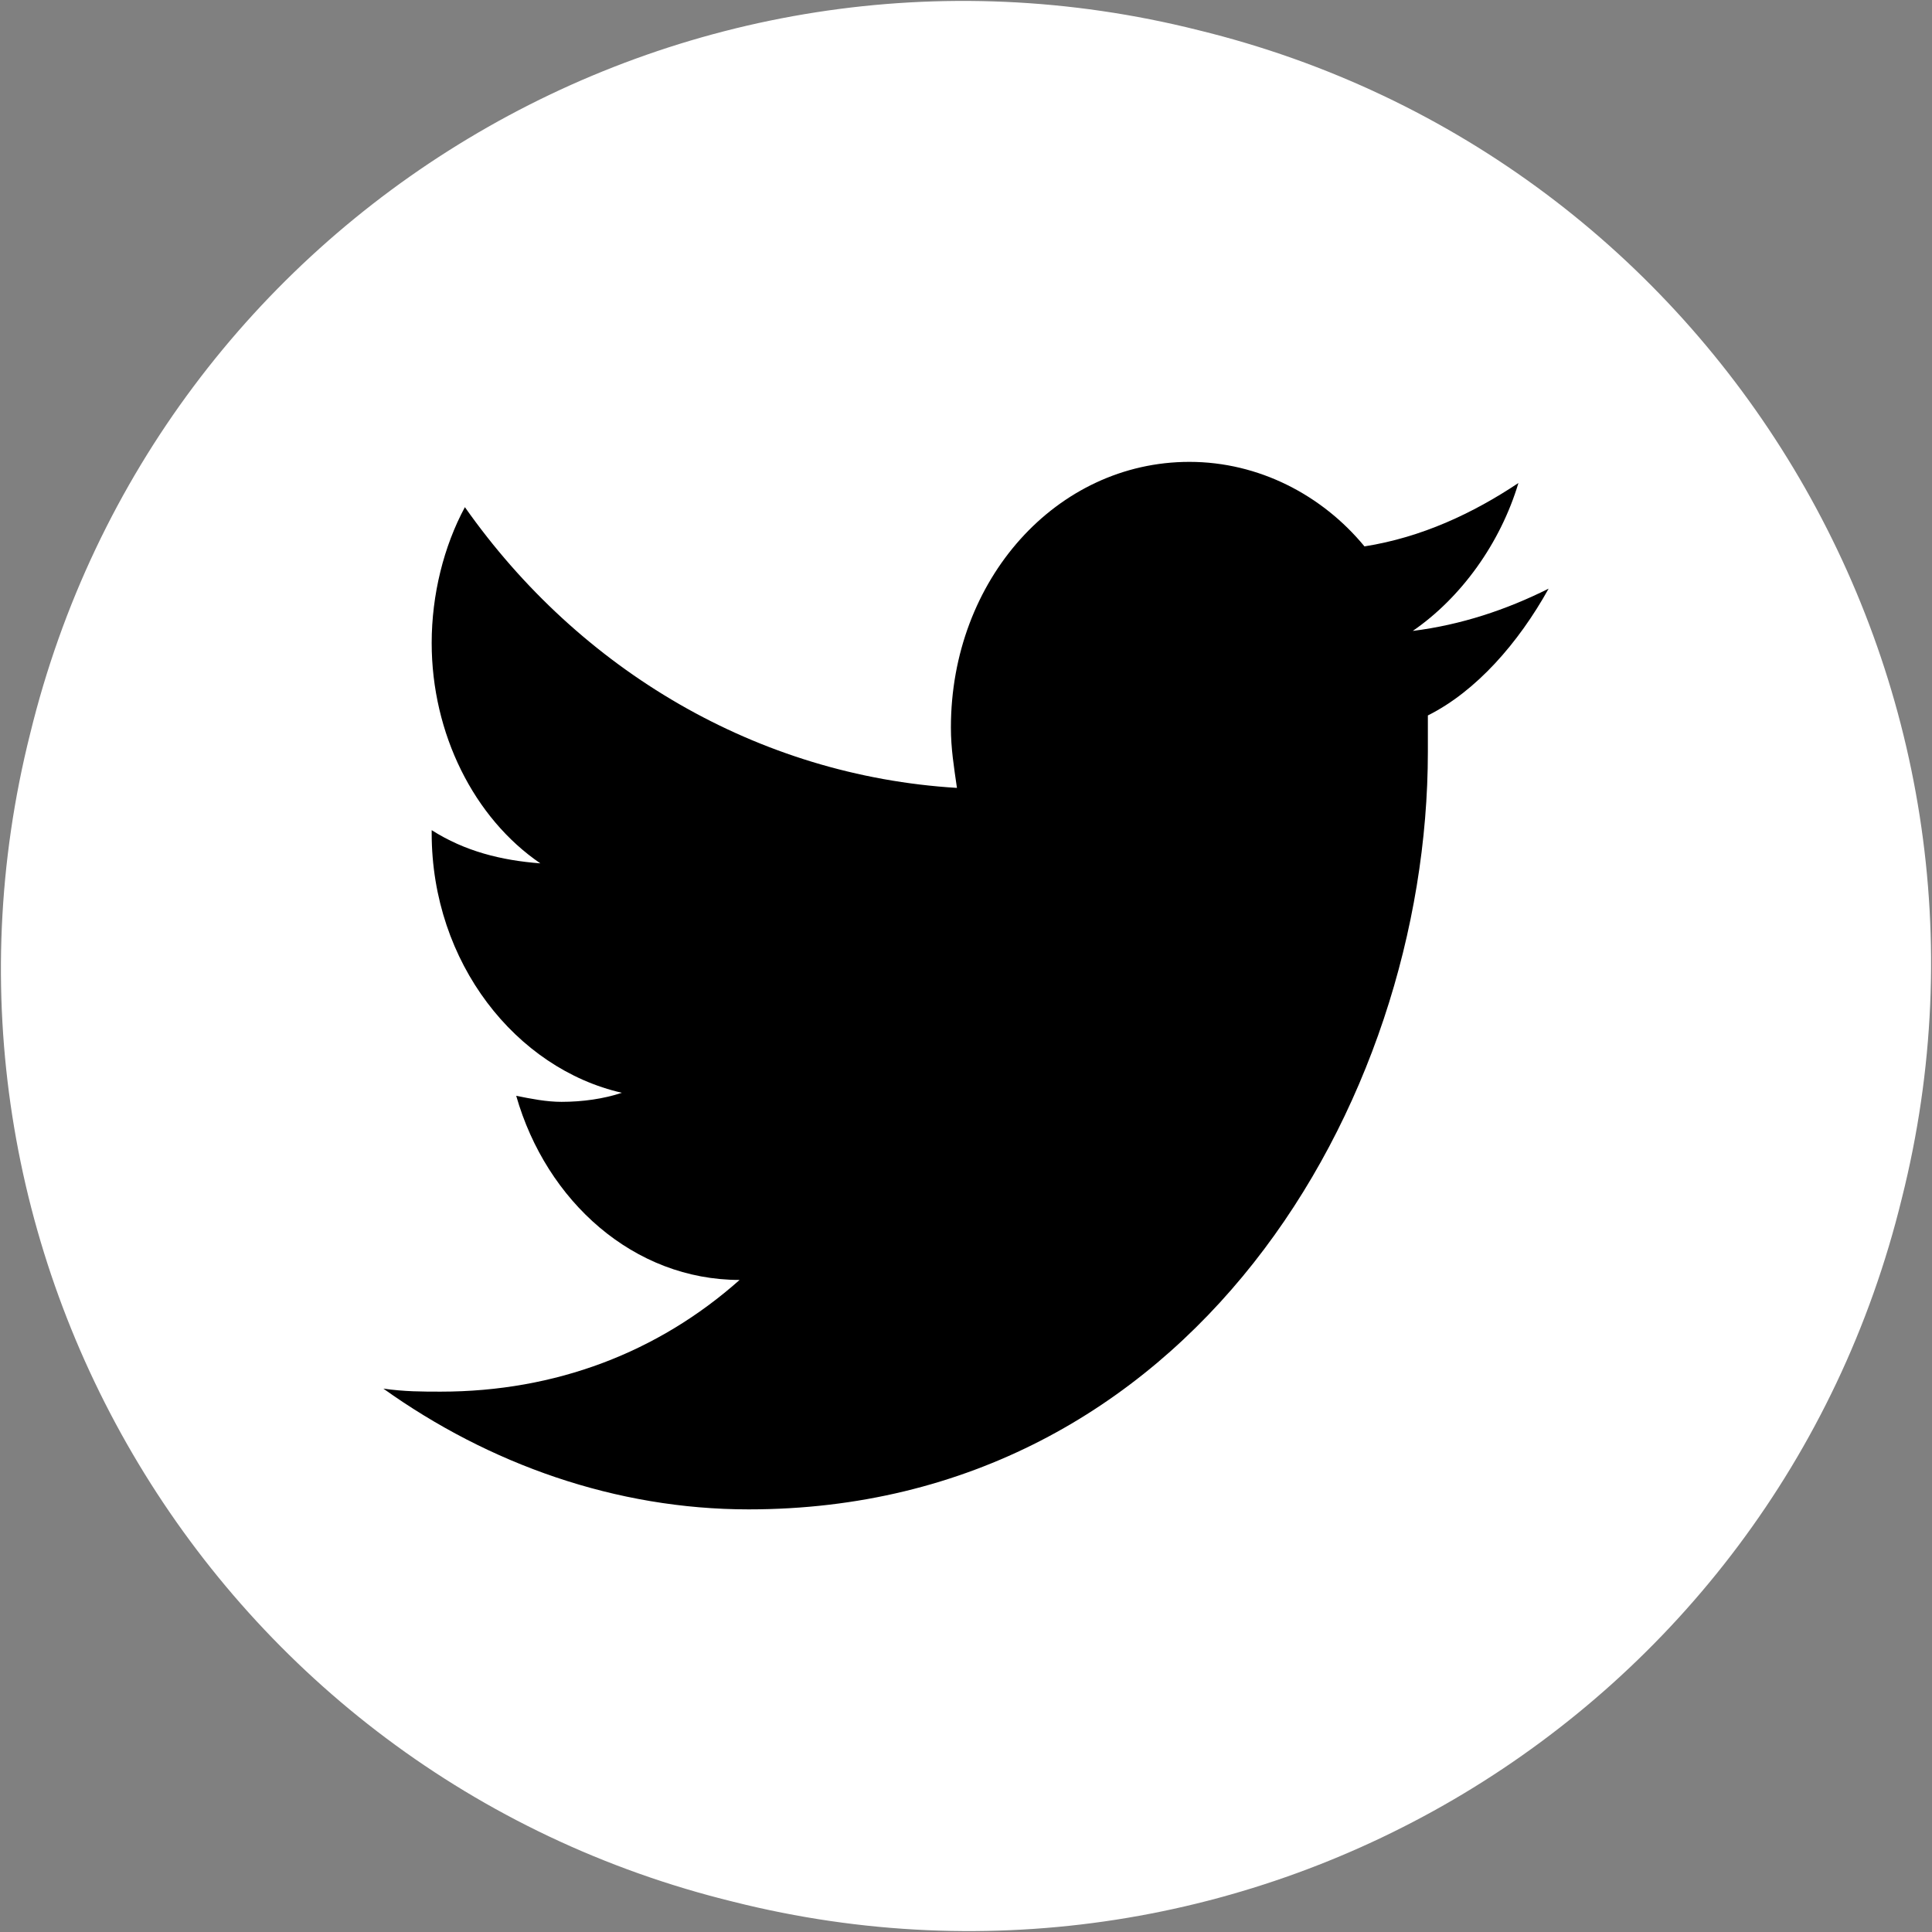 <?xml version="1.0" encoding="utf-8"?>
<!-- Generator: Adobe Illustrator 21.1.0, SVG Export Plug-In . SVG Version: 6.00 Build 0)  -->
<svg version="1.1" id="レイヤー_1" xmlns="http://www.w3.org/2000/svg" xmlns:xlink="http://www.w3.org/1999/xlink" x="0px"
	 y="0px" viewBox="0 0 64 64" style="enable-background:new 0 0 64 64;" xml:space="preserve">
<rect x="0" y="0" width="64" height="64" fill="#808080" stroke="none"/>
<style type="text/css">
	.st0{fill:#FFFFFF;}
</style>
<path class="st0" d="M63,39.7C58.8,56.9,41.4,67.3,24.3,63C7.1,58.8-3.3,41.4,1,24.3C5.2,7.1,22.6-3.3,39.7,1
	C56.9,5.2,67.3,22.6,63,39.7z"/>
<path d="M51.3,19.5c-1.4,0.7-2.9,1.2-4.5,1.4c1.6-1.1,2.9-2.9,3.5-4.9c-1.5,1-3.2,1.8-5.1,2.1c-1.4-1.7-3.5-2.8-5.8-2.8
	c-4.4,0-7.9,3.9-7.9,8.8c0,0.7,0.1,1.3,0.2,2c-6.6-0.4-12.5-3.9-16.3-9.3c-0.7,1.3-1.1,2.9-1.1,4.5c0,3,1.4,5.8,3.6,7.3
	c-1.3-0.1-2.5-0.4-3.6-1.1v0.1c0,4.3,2.8,7.8,6.3,8.6c-0.6,0.2-1.3,0.3-2,0.3c-0.5,0-1-0.1-1.5-0.2c1,3.5,3.9,6.1,7.4,6.1
	c-2.7,2.4-6.1,3.7-9.9,3.7c-0.6,0-1.2,0-1.9-0.1c3.5,2.5,7.7,4,12.1,4c14.6,0,22.5-13.4,22.5-25.1c0-0.4,0-0.8,0-1.2
	C48.9,22.9,50.3,21.3,51.3,19.5z"/>
</svg>
